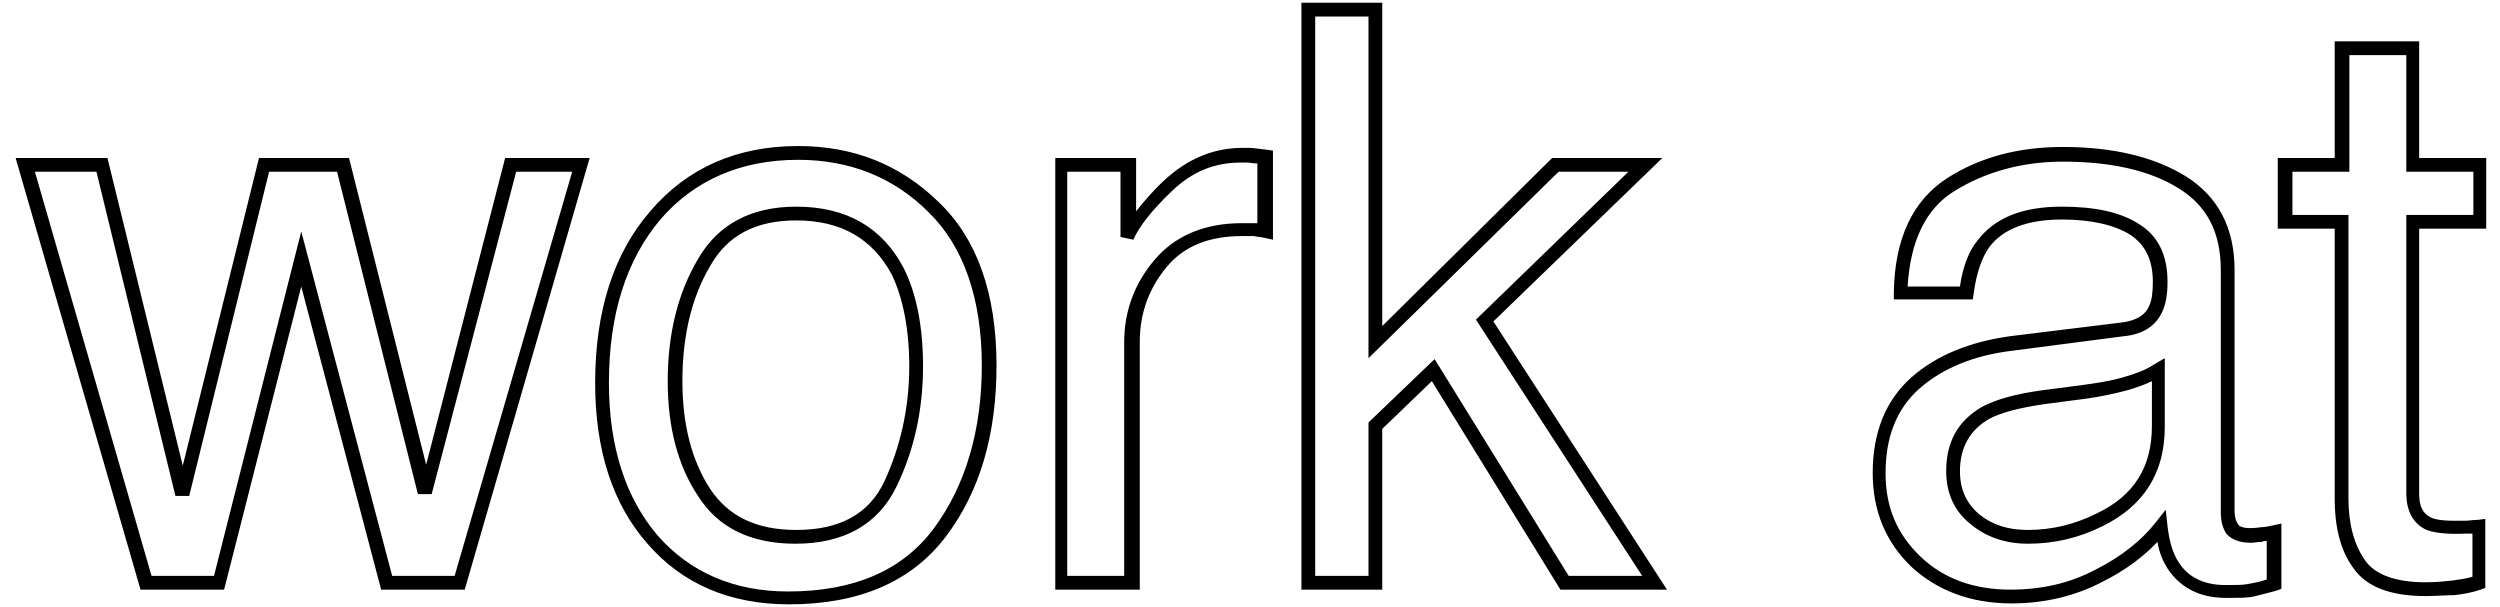 <svg version="1.1" class="logo logo--work" xmlns="http://www.w3.org/2000/svg" xmlns:xlink="http://www.w3.org/1999/xlink" x="0px" y="0px"
	 viewBox="0 0 272.2 66.1" style="enable-background:new 0 0 272.2 66.1;" xml:space="preserve">

<path class="st0" d="M50.6,64.2h-9.1l-8.7-33l-8.4,33h-9.1l-13.6-47h10l8.2,33.5
	l8.3-33.5H38l8.4,33.4L55,17.2h9.2L50.6,64.2z M42.7,62.7h6.8l12.8-44h-6.1L47,53.8l-1.5,0l-8.8-35.1h-7.4L20.6,54l-1.5,0l-8.6-35.3
	H3.8l12.7,44h6.8l9.5-37.5L42.7,62.7z M85.9,65.8c-6.4,0-11.6-2.2-15.4-6.6c-3.8-4.3-5.7-10.2-5.7-17.5c0-7.8,2-14.1,6-18.7
	c4-4.7,9.4-7.1,16.1-7.1c6,0,11.1,2,15.3,6.1l0,0c4.2,4,6.3,10,6.3,17.8c0,7.5-1.8,13.7-5.5,18.6C99.3,63.3,93.6,65.8,85.9,65.8z
	 M86.9,17.4c-6.2,0-11.3,2.2-15,6.5c-3.7,4.4-5.6,10.3-5.6,17.8c0,6.9,1.8,12.5,5.3,16.6c3.5,4,8.3,6.1,14.2,6.1
	c7.2,0,12.5-2.3,15.9-6.9c3.4-4.6,5.2-10.6,5.2-17.7c0-7.3-2-13-5.8-16.7l0,0C97.3,19.3,92.5,17.4,86.9,17.4z M86.6,59.2
	c-4.8,0-8.4-1.7-10.6-5.2c-2.2-3.3-3.3-7.5-3.3-12.5c0-5.1,1.1-9.6,3.3-13.3c2.2-3.8,5.8-5.7,10.7-5.7c5.5,0,9.4,2.3,11.7,6.7
	c1.4,2.8,2.1,6.4,2.1,10.7c0,4.8-1,9.2-2.9,13.1C95.6,57.1,91.9,59.2,86.6,59.2z M86.7,24c-4.4,0-7.5,1.6-9.4,5c-2,3.4-3,7.6-3,12.5
	c0,4.7,1,8.6,3,11.7c2,3,5,4.5,9.4,4.5c4.7,0,7.9-1.7,9.6-5.3C98,48.7,99,44.5,99,39.9c0-4.1-0.7-7.5-1.9-10C95,26,91.6,24,86.7,24z
	 M124,64.2h-9.1v-47h8.8V23c0.8-1,1.8-2.2,3.1-3.4c2.5-2.3,5.3-3.5,8.5-3.5c0.2,0,0.4,0,0.8,0c0.3,0,0.9,0.1,1.8,0.2l0.7,0.1v9.7
	l-0.9-0.2c-0.4-0.1-0.8-0.1-1.2-0.2c-0.4,0-0.8,0-1.2,0c-3.7,0-6.4,1.1-8.3,3.4c-1.9,2.3-2.9,5-2.9,8.1V64.2z M116.3,62.7h6.1V37.3
	c0-3.4,1.1-6.4,3.3-9c2.2-2.6,5.4-4,9.5-4c0.5,0,0.9,0,1.3,0c0.1,0,0.3,0,0.4,0v-6.5c-0.5,0-0.8-0.1-1.1-0.1c-0.3,0-0.5,0-0.7,0
	c-2.9,0-5.3,1-7.5,3.1c-2.2,2.1-3.6,3.9-4.2,5.3l-1.4-0.3v-7.1h-5.8V62.7z M181.5,64.2h-11.6l-14-22.7l-5.4,5.2v17.5h-8.8V0.3h8.8
	v35.2l18.5-18.3H181L162.6,35L181.5,64.2z M170.8,62.7h8l-18.1-27.9l16.6-16.1h-7.6L149,39V1.8h-5.8v60.9h5.8V46l7.2-6.9L170.8,62.7
	z M219,65.7c-4.4,0-8.1-1.4-10.9-4c-2.8-2.7-4.2-6.1-4.2-10.2c0-4.4,1.4-7.9,4.2-10.4c2.7-2.4,6.4-3.9,10.8-4.5l12.2-1.5
	c1.5-0.2,2.5-0.8,2.9-1.8c0.3-0.6,0.4-1.5,0.4-2.6c0-2.4-0.8-4-2.4-5.1c-1.7-1.1-4.3-1.7-7.5-1.7c-3.7,0-6.4,1-7.9,3
	c-0.8,1.1-1.4,2.8-1.7,5l-0.1,0.7h-8.6l0-0.8c0.1-5.9,2.1-10,5.8-12.4c3.6-2.3,7.8-3.4,12.6-3.4c5.5,0,10,1.1,13.4,3.2
	c3.5,2.2,5.3,5.6,5.3,10.2v26.2c0,0.6,0.1,1.1,0.4,1.5c0.2,0.4,1.2,0.5,2.5,0.3c0.4,0,0.8-0.1,1.3-0.2l0.9-0.2v7.1l-0.5,0.2
	c-1.2,0.3-2.2,0.6-2.8,0.7c-0.7,0.1-1.5,0.1-2.7,0.1c-2.9,0-5-1.1-6.4-3.2c-0.5-0.8-0.9-1.7-1.1-2.9c-1.5,1.6-3.5,3.1-5.9,4.3
	C226,64.9,222.6,65.7,219,65.7z M224.5,22.5c3.6,0,6.4,0.6,8.4,1.9c2.1,1.3,3.1,3.4,3.1,6.3c0,1.4-0.2,2.5-0.6,3.3
	c-0.7,1.5-2.1,2.4-4.1,2.6l0,0L219,38.2c-4.1,0.5-7.5,1.9-10,4.1c-2.5,2.2-3.7,5.3-3.7,9.2c0,3.7,1.2,6.6,3.8,9.1
	c2.5,2.4,5.8,3.6,9.8,3.6c3.4,0,6.5-0.7,9.3-2.2c2.8-1.4,5-3.2,6.5-5.1l1.1-1.4l0.2,1.8c0.2,1.7,0.6,3,1.2,3.9
	c1,1.6,2.7,2.5,5.1,2.5c1,0,1.9,0,2.4-0.1c0.5-0.1,1.2-0.2,2.1-0.5v-4.2c-0.2,0-0.4,0-0.5,0.1c-0.5,0-0.9,0.1-1.2,0.1
	c-1.3,0-2.2-0.4-2.7-1c-0.4-0.6-0.6-1.4-0.6-2.3V29.4c0-4.1-1.5-7-4.6-8.9c-3.2-2-7.5-2.9-12.6-2.9c-4.4,0-8.4,1.1-11.8,3.2
	c-3.1,1.9-4.8,5.4-5.1,10.4h5.7c0.3-2.2,1-3.9,1.9-5C217.2,23.7,220.2,22.5,224.5,22.5z M220.8,59.2c-2.4,0-4.5-0.7-6.2-2.1l0,0
	c-1.8-1.4-2.7-3.4-2.7-5.8c0-3.2,1.3-5.5,3.9-7c1.5-0.8,3.6-1.4,6.5-1.8l4.6-0.6c1.4-0.2,2.8-0.4,4.2-0.8c1.4-0.4,2.5-0.8,3.4-1.4
	l1.2-0.7v7.5c0,5-2.3,8.6-6.8,10.8C226.3,58.6,223.6,59.2,220.8,59.2z M215.5,56c1.5,1.2,3.2,1.7,5.3,1.7c2.6,0,5.1-0.6,7.5-1.8
	c4-1.9,6-5,6-9.5v-4.9c-0.8,0.4-1.7,0.7-2.7,1c-1.5,0.4-3,0.7-4.4,0.9l-4.6,0.6c-2.7,0.4-4.7,0.9-6,1.6c-2.1,1.2-3.2,3.1-3.2,5.7
	C213.4,53.3,214.1,54.8,215.5,56L215.5,56z M264.1,64.9c-3.8,0-6.5-1-7.9-3.1c-1.4-1.9-2-4.5-2-7.5V24.9H248v-7.7h6.2V4.5h9.2v12.7
	h7.3v7.7h-7.3v28.9c0,1.3,0.4,2.1,1.2,2.5c0.3,0.2,1.1,0.4,2.6,0.4c0.4,0,0.7,0,1.2,0c0.4,0,0.9-0.1,1.4-0.1l0.8-0.1V64l-0.5,0.2
	c-0.9,0.3-1.9,0.5-2.9,0.6C266.3,64.8,265.2,64.9,264.1,64.9z M249.5,23.4h6.2v30.9c0,2.7,0.6,5,1.8,6.7c1.1,1.6,3.4,2.4,6.6,2.4
	c1.1,0,2.1-0.1,3-0.2c0.7-0.1,1.4-0.2,2.1-0.4v-4.7c-0.3,0-0.5,0-0.7,0c-2.2,0.1-3.7-0.1-4.5-0.5c-1.3-0.7-2-2-2-3.9V23.4h7.3v-4.7
	h-7.3V6h-6.2v12.7h-6.2V23.4z"/>
</svg>
